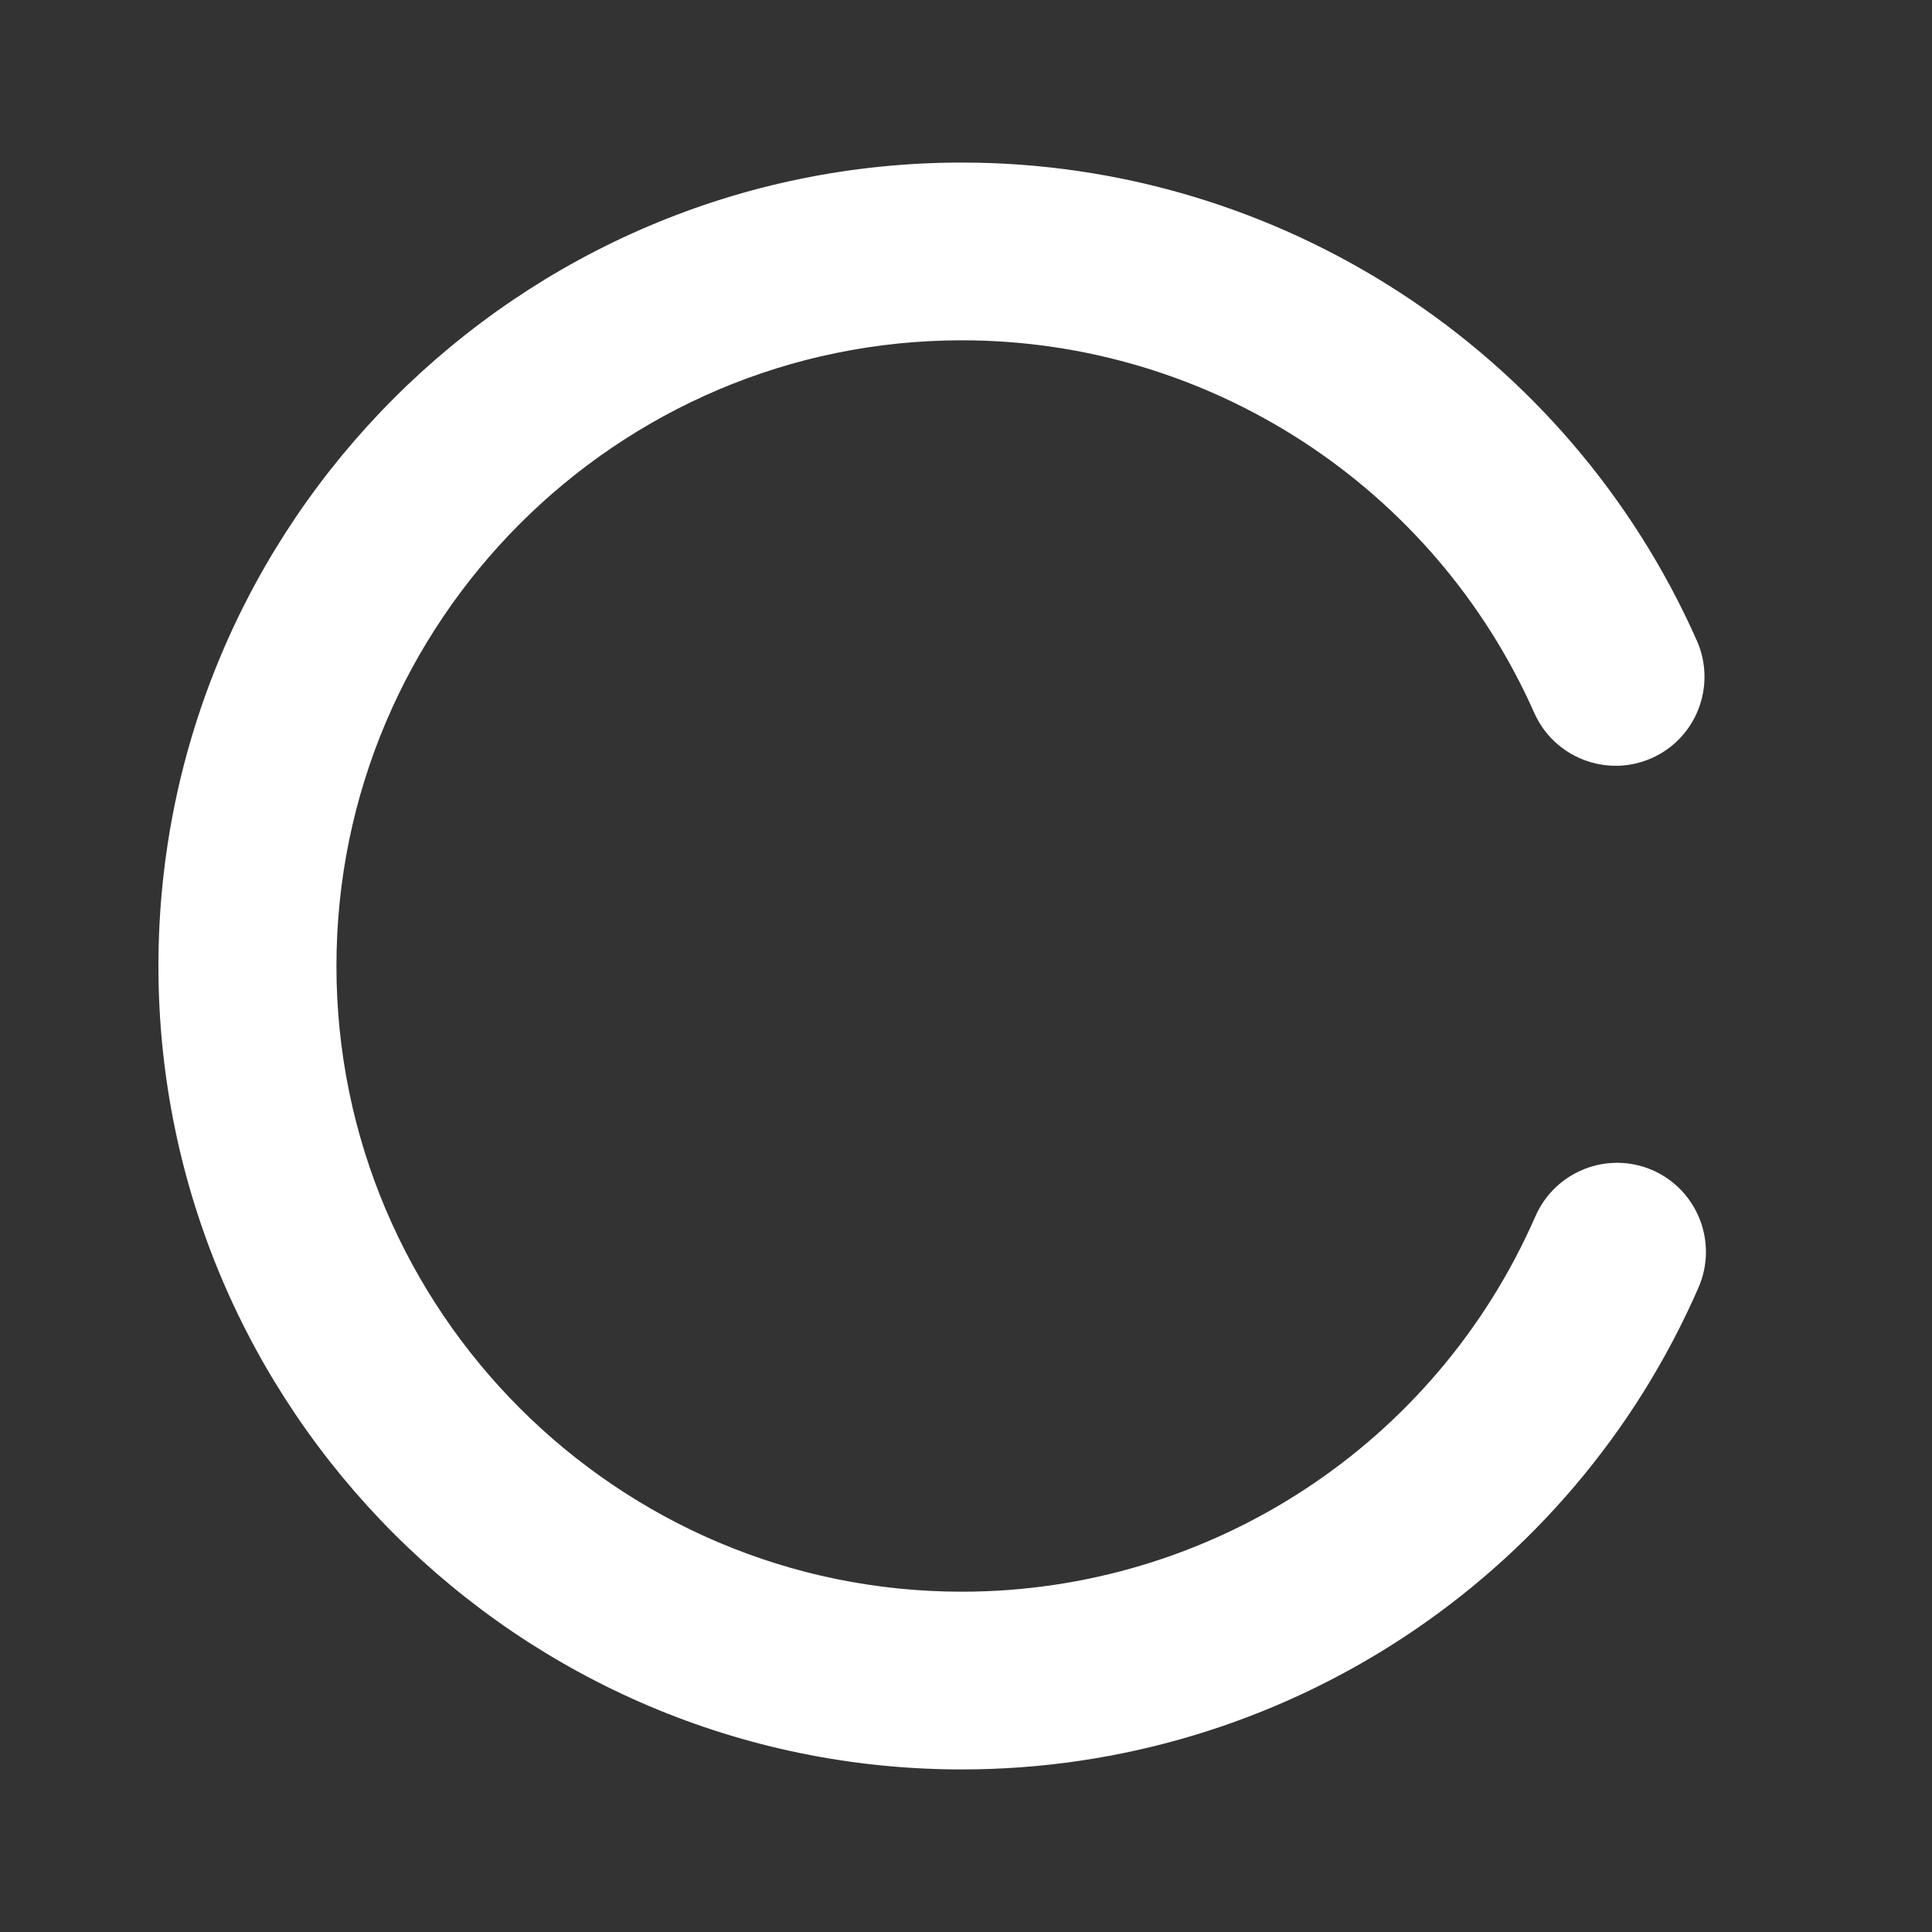<svg width="7" height="7" viewBox="0 0 7 7" fill="none" xmlns="http://www.w3.org/2000/svg">
<rect x="0" y="0" width="7" height="7" fill="#333333" stroke="none"/>
<path d="M5.988 4.24C5.825 4.169 5.635 4.243 5.563 4.407C5.202 5.233 4.387 5.767 3.485 5.767C2.236 5.767 1.219 4.75 1.219 3.5C1.219 2.25 2.236 1.233 3.485 1.233C4.382 1.233 5.195 1.763 5.559 2.583C5.631 2.745 5.821 2.819 5.984 2.747C6.147 2.675 6.22 2.484 6.148 2.321C5.681 1.269 4.636 0.589 3.485 0.589C1.88 0.589 0.574 1.895 0.574 3.5C0.574 5.105 1.88 6.411 3.485 6.411C4.643 6.411 5.691 5.726 6.154 4.665C6.225 4.502 6.151 4.312 5.988 4.24Z" fill="white"/>
</svg>
